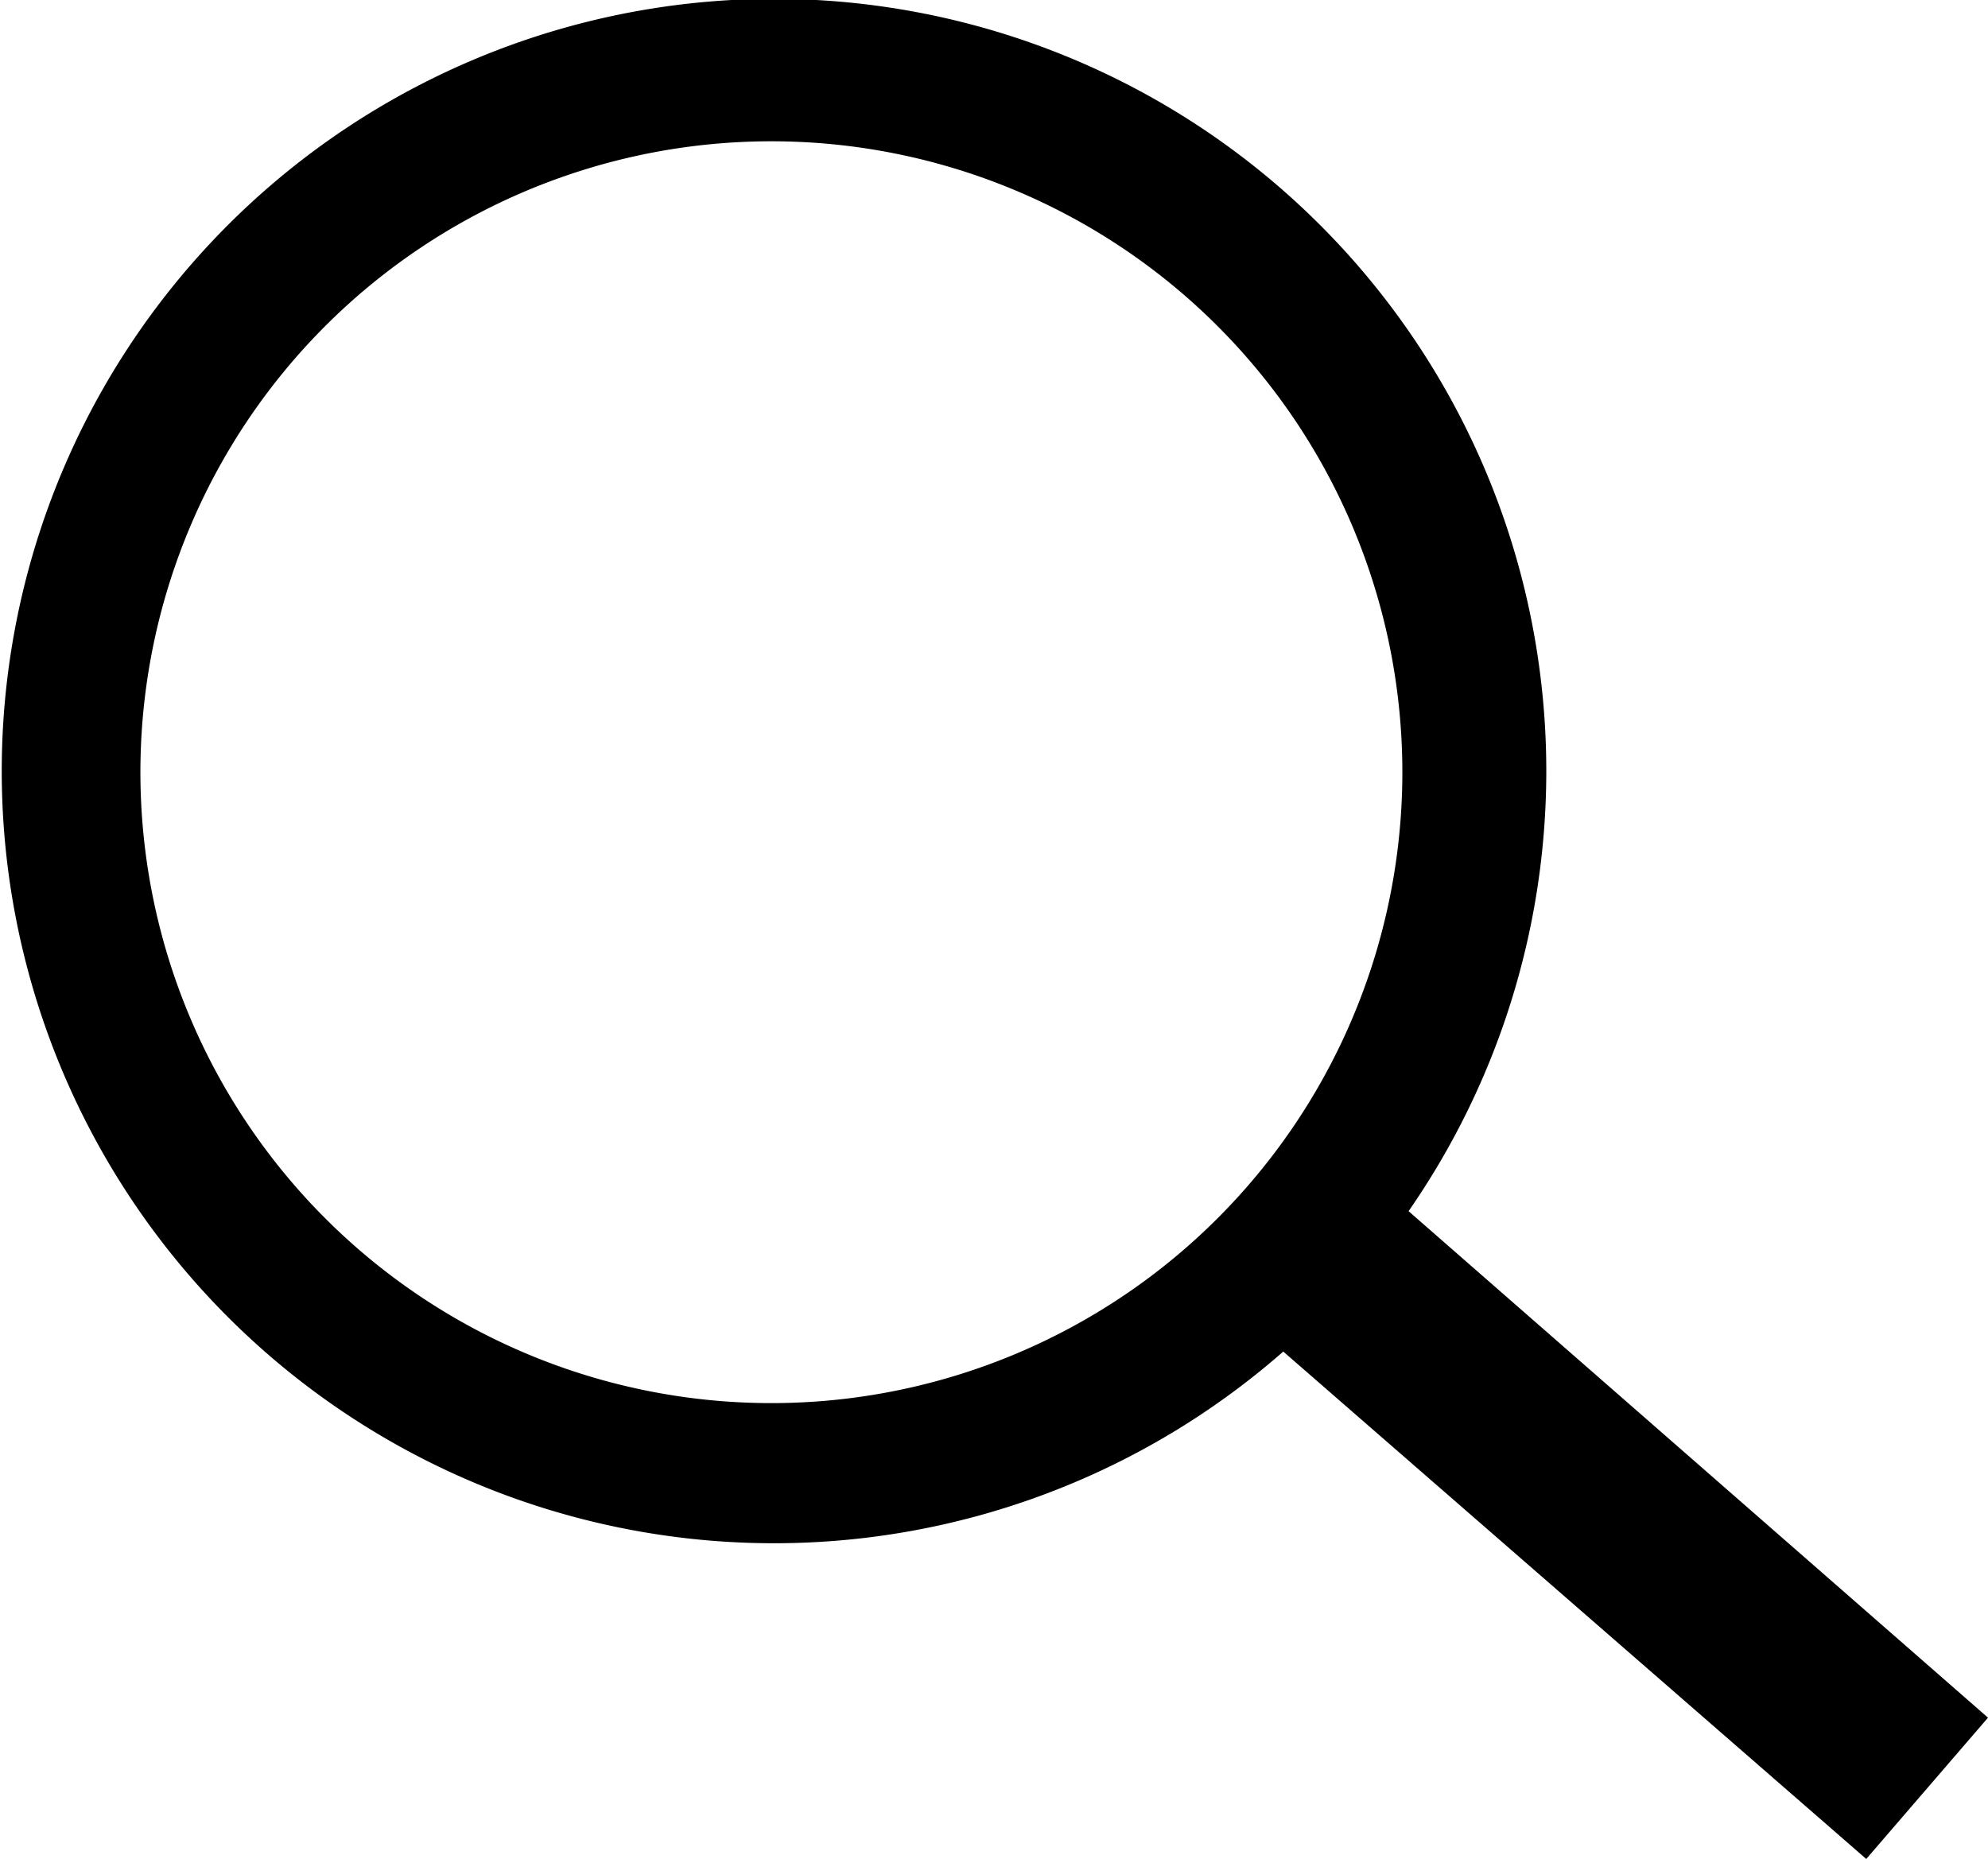 <svg xmlns="http://www.w3.org/2000/svg" viewBox="0 0 22.37 20.92"><defs><style>.cls-1{fill-rule:evenodd;}</style></defs><g id="Layer_2" data-name="Layer 2"><g id="Layer_1-2" data-name="Layer 1"><path class="cls-1" d="M22.37,19.33,21,20.92l-6.56-5.71a8.69,8.69,0,1,1,1.41-1.58ZM8.69,1.59a7.1,7.1,0,1,0,7.09,7.1A7.1,7.1,0,0,0,8.69,1.59Z"/></g></g></svg>